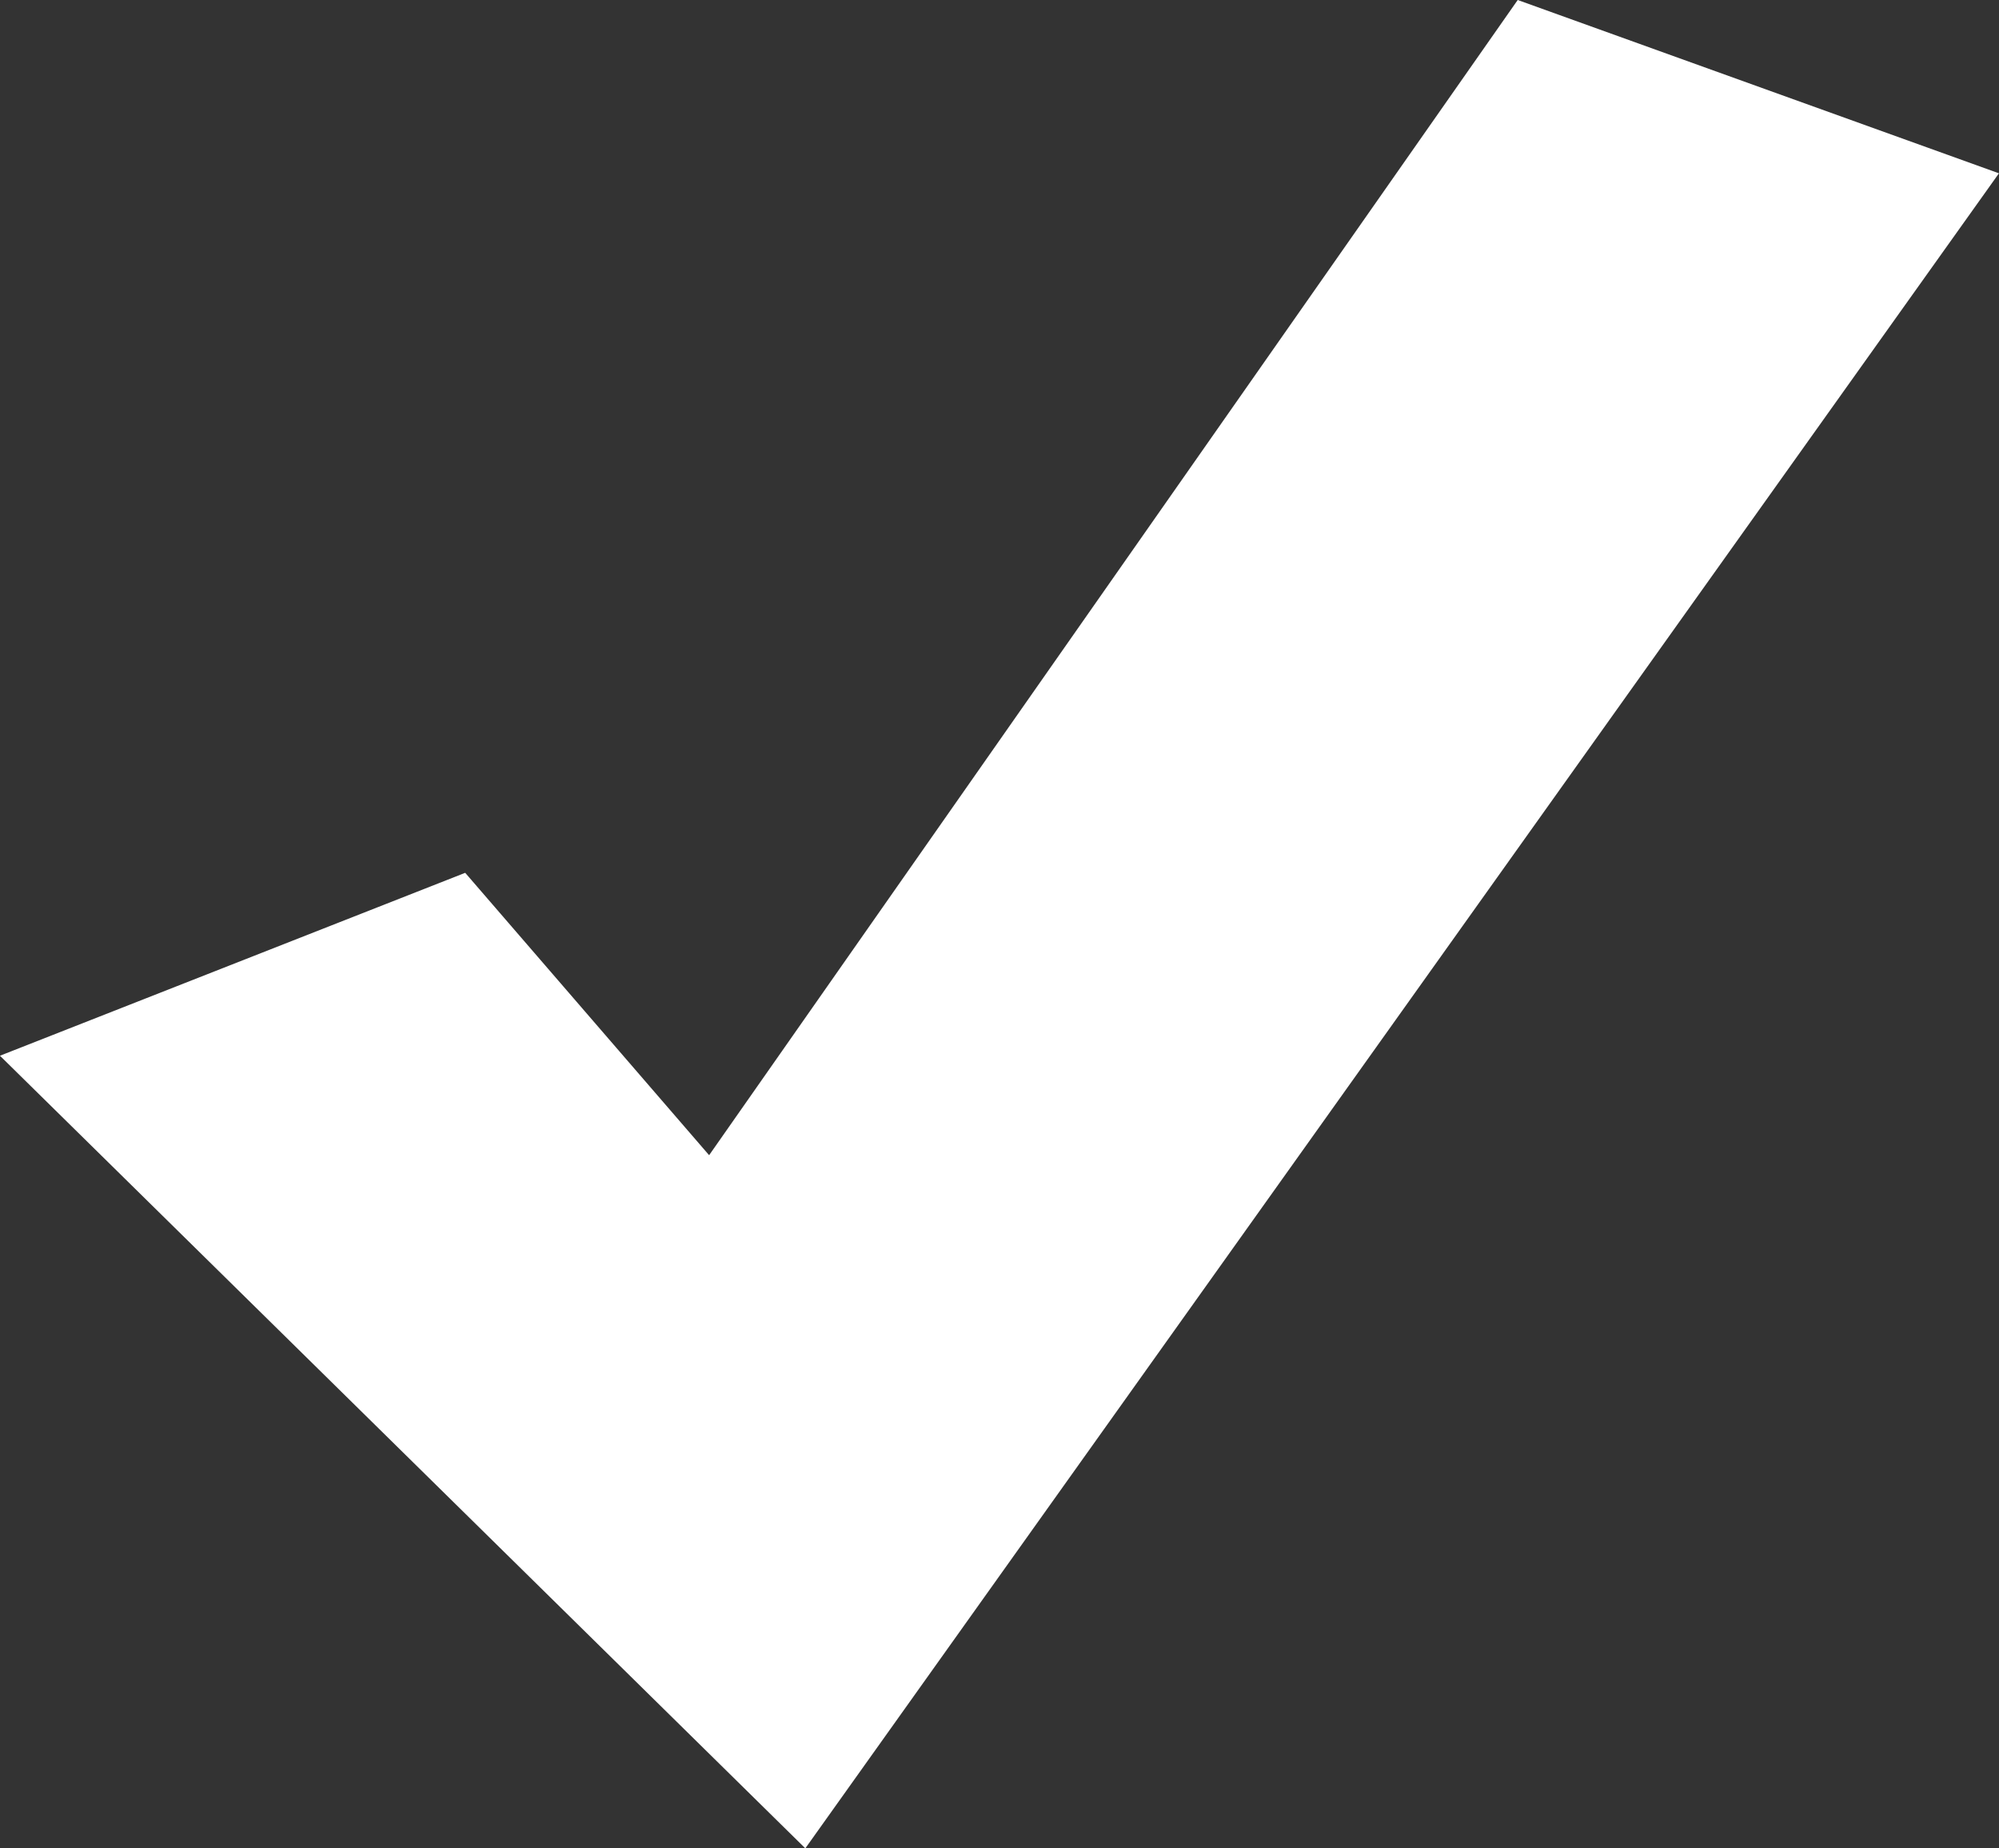 <svg xmlns="http://www.w3.org/2000/svg" width="108.615" height="100.421" viewBox="0 0 108.615 100.421"><rect x="0" y="0" width="108.615" height="100.421" fill="#333333" stroke="none"/><defs><style>.a{fill:#ffffff;}</style></defs><path class="a" d="M53.053,73.263,39.8,57.921l-25.28,9.938,43.76,43.063,64.855-91.006L96.987,10.5Z" transform="translate(-14.523 -10.5)"/></svg>